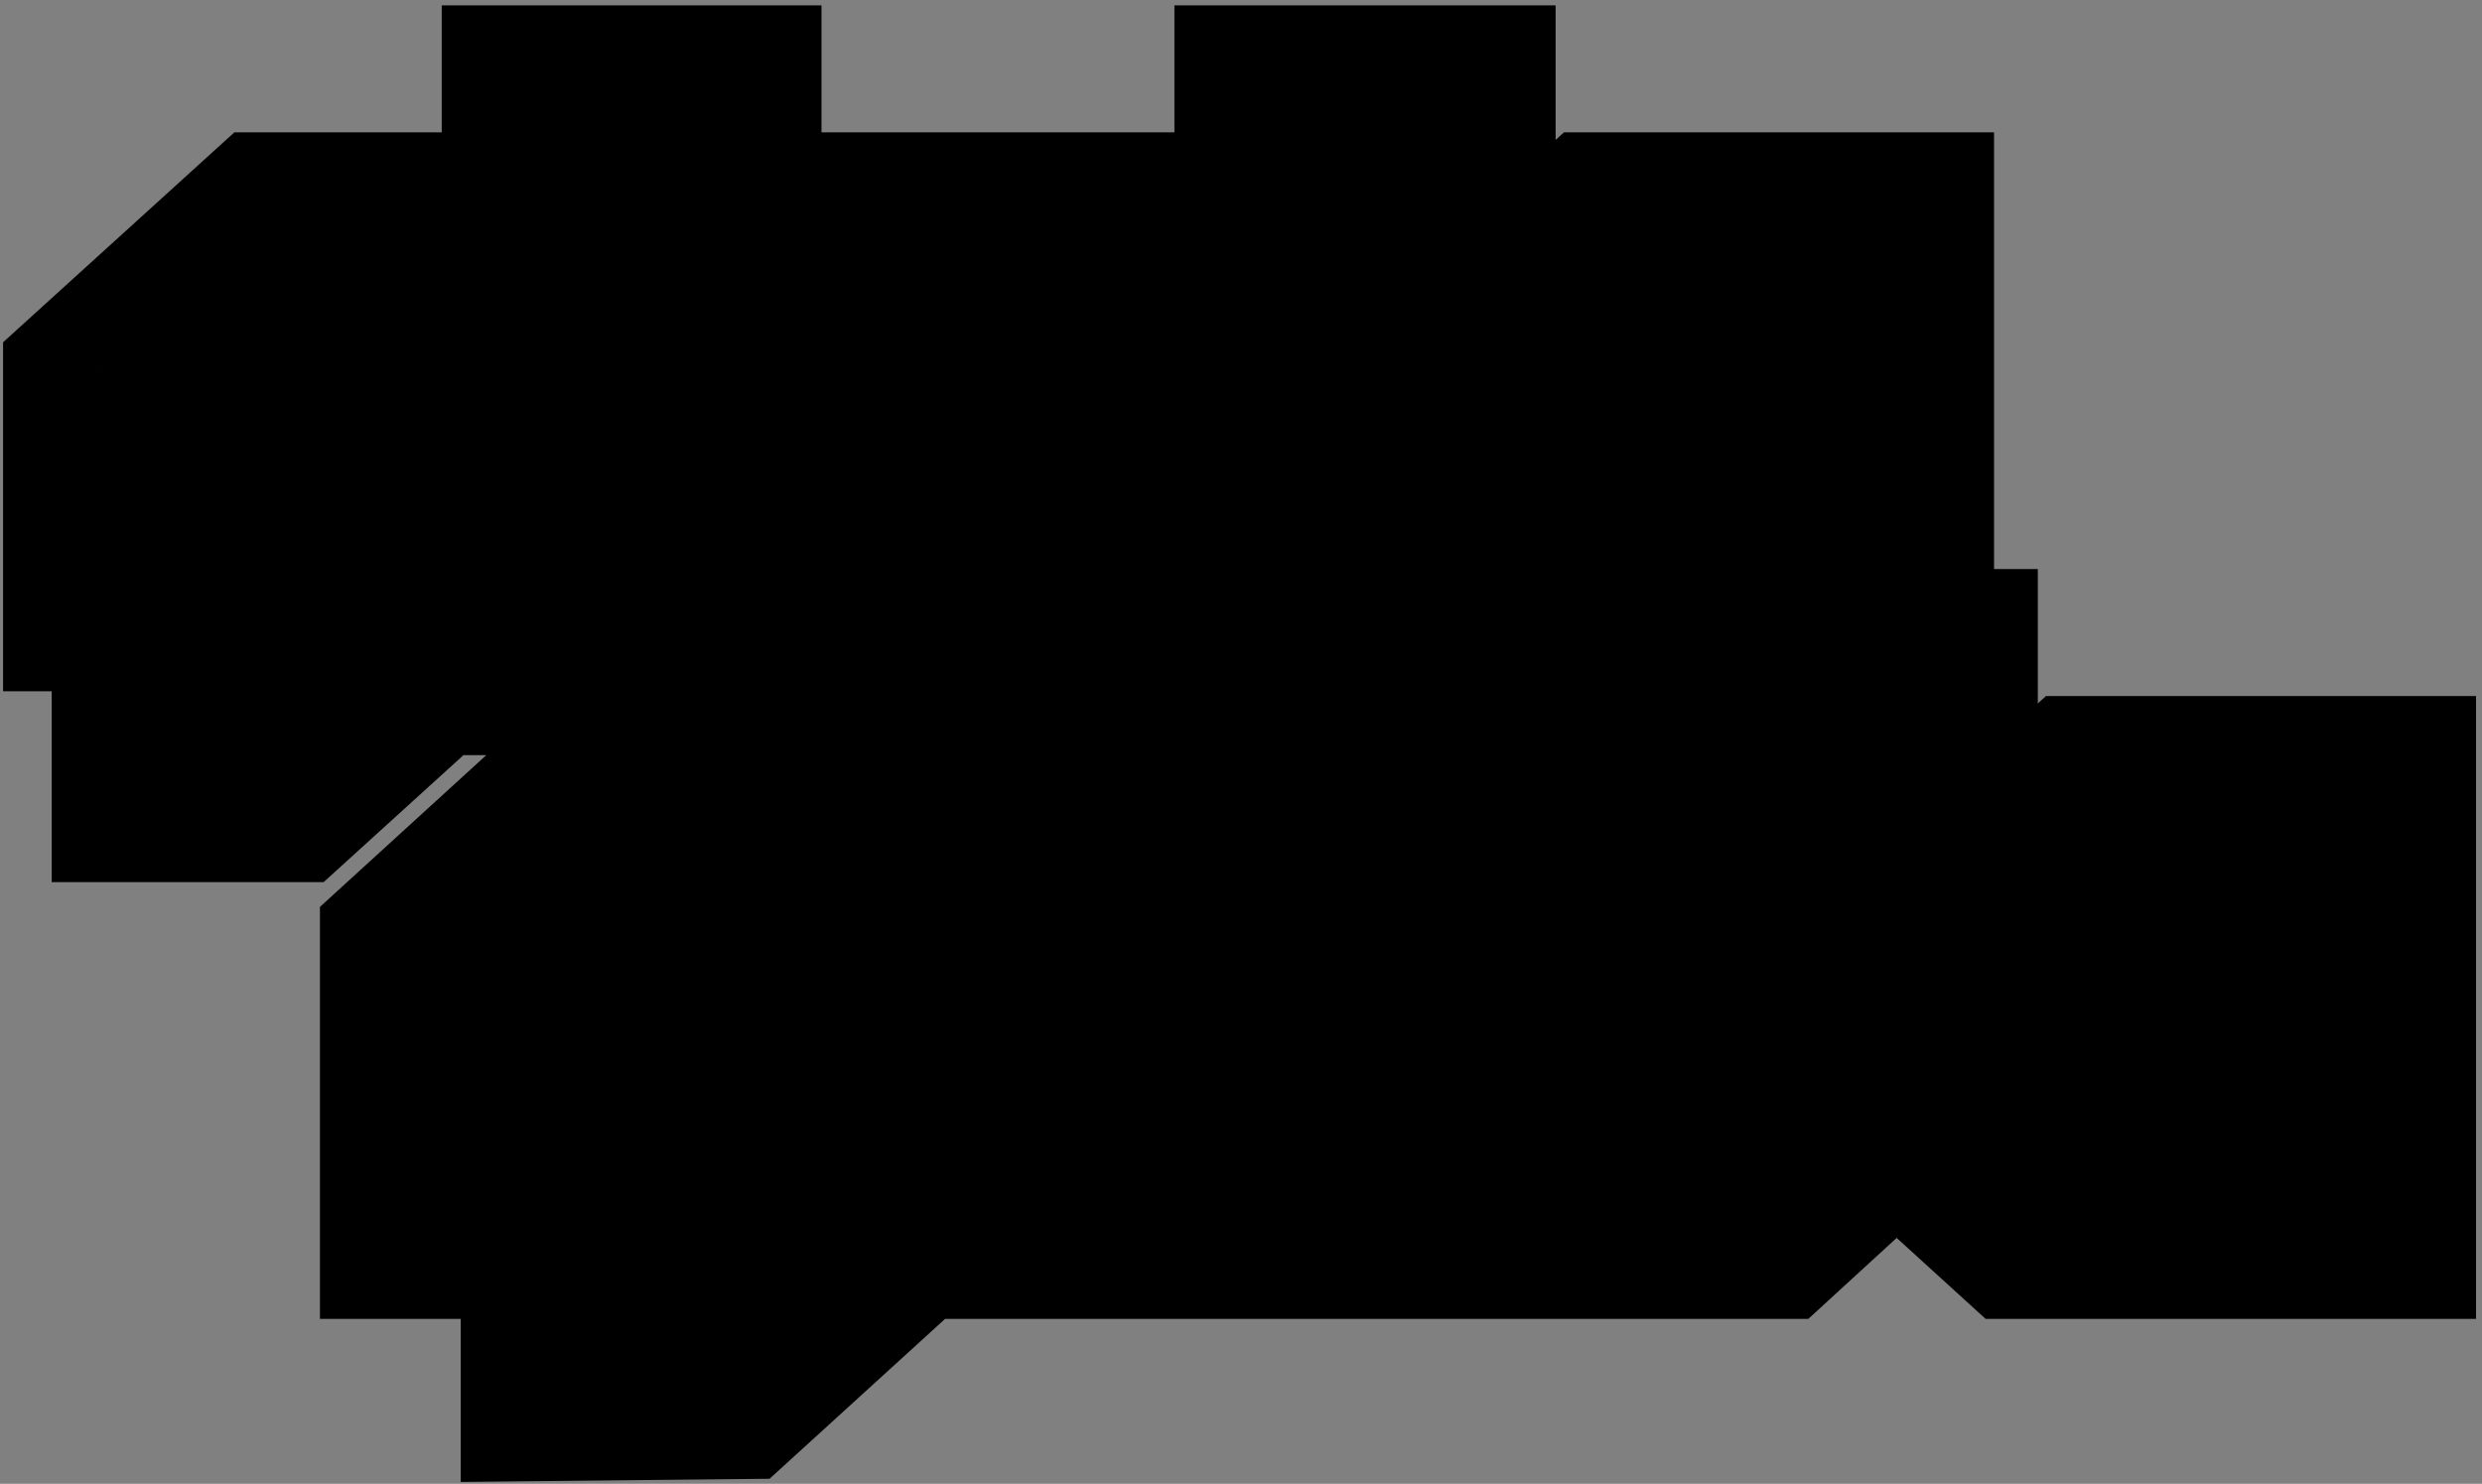 <svg width="383" height="229" viewBox="0 0 383 229" fill="none" xmlns="http://www.w3.org/2000/svg">
<rect x="0" y="0" width="383" height="229" fill="#808080" stroke="none"/>
<mask id="path-1-outside-1_184_1538" maskUnits="userSpaceOnUse" x="0.023" y="0.376" width="383" height="229" fill="black">
<rect fill="white" x="0.023" y="0.376" width="383" height="229"/>
<path fill-rule="evenodd" clip-rule="evenodd" d="M42.767 117.6L67.183 95.424V68.544H40.751V58.688H64.985H67.183H86.713V98H127.257V78.288H108.217V58.688H127.257V38.976H108.217V19.376H86.713V38.976L67.183 56.694V38.976H43.327L19.023 61.04V88.144H45.455V98H26.527V117.6H42.767ZM159.252 98L174.26 84.224V102.928H152.756V122.752H172.356L195.988 101.248V38.976H174.26V78.288H152.756V38.976H131.028V98H159.252ZM224.193 84.336L239.201 98H289.153V78.288H274.369L289.153 64.512V38.976H248.497L224.193 61.04V84.336ZM96.142 185L111.15 171.224V190.264L89.646 190.488V209.976L111.486 209.752L132.878 190.264V125.976H92.222L67.918 148.152V185H96.142ZM164.775 185L179.895 171.224V185H201.623V125.976H179.895V165.288H158.391V125.976H136.663V185H164.775ZM271.828 185L295.908 162.936V106.376H274.18V125.976H255.364L230.948 148.04V185H271.828ZM298.573 171.336L313.581 185H363.533V165.288H348.749L363.533 151.512V125.976H322.877L298.573 148.04V171.336ZM221.5 19.376H199.772V98H221.5V19.376ZM267.425 58.688V78.288H245.921V58.688H267.425ZM111.15 145.688V165.288H89.646V145.688H111.15ZM227.135 185V125.976H205.407V185H227.135ZM227.135 101.224H205.407V121.048H227.135V101.224ZM274.18 145.688V165.288H252.676V145.688H274.18ZM341.805 145.688V165.288H320.301V145.688H341.805Z"/>
</mask>
<path fill-rule="evenodd" clip-rule="evenodd" d="M42.767 117.6L67.183 95.424V68.544H40.751V58.688H64.985H67.183H86.713V98H127.257V78.288H108.217V58.688H127.257V38.976H108.217V19.376H86.713V38.976L67.183 56.694V38.976H43.327L19.023 61.04V88.144H45.455V98H26.527V117.6H42.767ZM159.252 98L174.26 84.224V102.928H152.756V122.752H172.356L195.988 101.248V38.976H174.26V78.288H152.756V38.976H131.028V98H159.252ZM224.193 84.336L239.201 98H289.153V78.288H274.369L289.153 64.512V38.976H248.497L224.193 61.04V84.336ZM96.142 185L111.15 171.224V190.264L89.646 190.488V209.976L111.486 209.752L132.878 190.264V125.976H92.222L67.918 148.152V185H96.142ZM164.775 185L179.895 171.224V185H201.623V125.976H179.895V165.288H158.391V125.976H136.663V185H164.775ZM271.828 185L295.908 162.936V106.376H274.18V125.976H255.364L230.948 148.04V185H271.828ZM298.573 171.336L313.581 185H363.533V165.288H348.749L363.533 151.512V125.976H322.877L298.573 148.04V171.336ZM221.5 19.376H199.772V98H221.5V19.376ZM267.425 58.688V78.288H245.921V58.688H267.425ZM111.15 145.688V165.288H89.646V145.688H111.15ZM227.135 185V125.976H205.407V185H227.135ZM227.135 101.224H205.407V121.048H227.135V101.224ZM274.18 145.688V165.288H252.676V145.688H274.18ZM341.805 145.688V165.288H320.301V145.688H341.805Z" fill="white"/>
<path d="M67.183 95.424L79.654 109.155L85.732 103.634V95.424H67.183ZM42.767 117.6V136.149H49.934L55.238 131.331L42.767 117.6ZM67.183 68.544H85.732V49.995H67.183V68.544ZM40.751 68.544H22.203V87.093H40.751V68.544ZM40.751 58.688V40.139H22.203V58.688H40.751ZM86.713 58.688H105.262V40.139H86.713V58.688ZM86.713 98H68.165V116.549H86.713V98ZM127.257 98V116.549H145.806V98H127.257ZM127.257 78.288H145.806V59.739H127.257V78.288ZM108.217 78.288H89.669V96.837H108.217V78.288ZM108.217 58.688V40.139H89.669V58.688H108.217ZM127.257 58.688V77.237H145.806V58.688H127.257ZM127.257 38.976H145.806V20.427H127.257V38.976ZM108.217 38.976H89.669V57.525H108.217V38.976ZM108.217 19.376H126.766V0.827H108.217V19.376ZM86.713 19.376V0.827H68.165V19.376H86.713ZM86.713 38.976L99.177 52.714L105.262 47.193V38.976H86.713ZM67.183 56.694H48.635V98.566L79.647 70.432L67.183 56.694ZM67.183 38.976H85.732V20.427H67.183V38.976ZM43.327 38.976V20.427H36.164L30.86 25.242L43.327 38.976ZM19.023 61.04L6.556 47.306L0.475 52.827V61.04H19.023ZM19.023 88.144H0.475V106.693H19.023V88.144ZM45.455 88.144H64.004V69.595H45.455V88.144ZM45.455 98V116.549H64.004V98H45.455ZM26.527 98V79.451H7.979V98H26.527ZM26.527 117.6H7.979V136.149H26.527V117.6ZM174.26 84.224H192.809V42.02L161.717 70.559L174.26 84.224ZM159.252 98V116.549H166.474L171.795 111.665L159.252 98ZM174.26 102.928V121.477H192.809V102.928H174.26ZM152.756 102.928V84.379H134.207V102.928H152.756ZM152.756 122.752H134.207V141.301H152.756V122.752ZM172.356 122.752V141.301H179.532L184.839 136.471L172.356 122.752ZM195.988 101.248L208.471 114.967L214.537 109.448V101.248H195.988ZM195.988 38.976H214.537V20.427H195.988V38.976ZM174.26 38.976V20.427H155.711V38.976H174.26ZM174.26 78.288V96.837H192.809V78.288H174.26ZM152.756 78.288H134.207V96.837H152.756V78.288ZM152.756 38.976H171.305V20.427H152.756V38.976ZM131.028 38.976V20.427H112.479V38.976H131.028ZM131.028 98H112.479V116.549H131.028V98ZM239.201 98L226.714 111.716L232.022 116.549H239.201V98ZM224.193 84.336H205.645V92.533L211.706 98.052L224.193 84.336ZM289.153 98V116.549H307.702V98H289.153ZM289.153 78.288H307.702V59.739H289.153V78.288ZM274.369 78.288L261.724 64.718L227.255 96.837H274.369V78.288ZM289.153 64.512L301.799 78.082L307.702 72.581V64.512H289.153ZM289.153 38.976H307.702V20.427H289.153V38.976ZM248.497 38.976V20.427H241.334L236.03 25.242L248.497 38.976ZM224.193 61.04L211.726 47.306L205.645 52.827V61.04H224.193ZM111.15 171.224H129.699V129.02L98.607 157.559L111.15 171.224ZM96.142 185V203.549H103.365L108.685 198.665L96.142 185ZM111.15 190.264L111.344 208.812L129.699 208.62V190.264H111.15ZM89.646 190.488L89.453 171.94L71.098 172.132V190.488H89.646ZM89.646 209.976H71.098V228.716L89.837 228.524L89.646 209.976ZM111.486 209.752L111.677 228.3L118.749 228.227L123.978 223.464L111.486 209.752ZM132.878 190.264L145.37 203.976L151.427 198.458V190.264H132.878ZM132.878 125.976H151.427V107.427H132.878V125.976ZM92.222 125.976V107.427H85.032L79.72 112.274L92.222 125.976ZM67.918 148.152L55.416 134.45L49.37 139.967V148.152H67.918ZM67.918 185H49.37V203.549H67.918V185ZM179.895 171.224H198.444V129.231L167.402 157.513L179.895 171.224ZM164.775 185V203.549H171.958L177.267 198.711L164.775 185ZM179.895 185H161.346V203.549H179.895V185ZM201.623 185V203.549H220.172V185H201.623ZM201.623 125.976H220.172V107.427H201.623V125.976ZM179.895 125.976V107.427H161.346V125.976H179.895ZM179.895 165.288V183.837H198.444V165.288H179.895ZM158.391 165.288H139.842V183.837H158.391V165.288ZM158.391 125.976H176.94V107.427H158.391V125.976ZM136.663 125.976V107.427H118.114V125.976H136.663ZM136.663 185H118.114V203.549H136.663V185ZM295.908 162.936L308.439 176.612L314.457 171.098V162.936H295.908ZM271.828 185V203.549H279.041L284.359 198.676L271.828 185ZM295.908 106.376H314.457V87.827H295.908V106.376ZM274.18 106.376V87.827H255.632V106.376H274.18ZM274.18 125.976V144.525H292.729V125.976H274.18ZM255.364 125.976V107.427H248.225L242.928 112.214L255.364 125.976ZM230.948 148.04L218.512 134.278L212.4 139.802V148.04H230.948ZM230.948 185H212.4V203.549H230.948V185ZM313.581 185L301.093 198.716L306.402 203.549H313.581V185ZM298.573 171.336H280.024V179.533L286.085 185.052L298.573 171.336ZM363.533 185V203.549H382.082V185H363.533ZM363.533 165.288H382.082V146.739H363.533V165.288ZM348.749 165.288L336.104 151.718L301.634 183.837H348.749V165.288ZM363.533 151.512L376.178 165.082L382.082 159.581V151.512H363.533ZM363.533 125.976H382.082V107.427H363.533V125.976ZM322.877 125.976V107.427H315.713L310.409 112.242L322.877 125.976ZM298.573 148.04L286.105 134.306L280.024 139.827V148.04H298.573ZM199.772 19.376V0.827H181.223V19.376H199.772ZM221.5 19.376H240.049V0.827H221.5V19.376ZM199.772 98H181.223V116.549H199.772V98ZM221.5 98V116.549H240.049V98H221.5ZM267.425 78.288V96.837H285.974V78.288H267.425ZM267.425 58.688H285.974V40.139H267.425V58.688ZM245.921 78.288H227.373V96.837H245.921V78.288ZM245.921 58.688V40.139H227.373V58.688H245.921ZM111.15 165.288V183.837H129.699V165.288H111.15ZM111.15 145.688H129.699V127.139H111.15V145.688ZM89.646 165.288H71.098V183.837H89.646V165.288ZM89.646 145.688V127.139H71.098V145.688H89.646ZM227.135 125.976H245.684V107.427H227.135V125.976ZM227.135 185V203.549H245.684V185H227.135ZM205.407 125.976V107.427H186.858V125.976H205.407ZM205.407 185H186.858V203.549H205.407V185ZM205.407 101.224V82.675H186.858V101.224H205.407ZM227.135 101.224H245.684V82.675H227.135V101.224ZM205.407 121.048H186.858V139.597H205.407V121.048ZM227.135 121.048V139.597H245.684V121.048H227.135ZM274.18 165.288V183.837H292.729V165.288H274.18ZM274.18 145.688H292.729V127.139H274.18V145.688ZM252.676 165.288H234.128V183.837H252.676V165.288ZM252.676 145.688V127.139H234.128V145.688H252.676ZM341.805 165.288V183.837H360.354V165.288H341.805ZM341.805 145.688H360.354V127.139H341.805V145.688ZM320.301 165.288H301.752V183.837H320.301V165.288ZM320.301 145.688V127.139H301.752V145.688H320.301ZM54.712 81.693L30.297 103.869L55.238 131.331L79.654 109.155L54.712 81.693ZM48.635 68.544V95.424H85.732V68.544H48.635ZM40.751 87.093H67.183V49.995H40.751V87.093ZM22.203 58.688V68.544H59.3V58.688H22.203ZM64.985 40.139H40.751V77.237H64.985V40.139ZM67.183 40.139H64.985V77.237H67.183V40.139ZM86.713 40.139H67.183V77.237H86.713V40.139ZM105.262 98V58.688H68.165V98H105.262ZM127.257 79.451H86.713V116.549H127.257V79.451ZM108.709 78.288V98H145.806V78.288H108.709ZM108.217 96.837H127.257V59.739H108.217V96.837ZM89.669 58.688V78.288H126.766V58.688H89.669ZM127.257 40.139H108.217V77.237H127.257V40.139ZM108.709 38.976V58.688H145.806V38.976H108.709ZM108.217 57.525H127.257V20.427H108.217V57.525ZM89.669 19.376V38.976H126.766V19.376H89.669ZM86.713 37.925H108.217V0.827H86.713V37.925ZM105.262 38.976V19.376H68.165V38.976H105.262ZM79.647 70.432L99.177 52.714L74.25 25.238L54.72 42.956L79.647 70.432ZM48.635 38.976V56.694H85.732V38.976H48.635ZM43.327 57.525H67.183V20.427H43.327V57.525ZM31.491 74.773L55.795 52.709L30.86 25.242L6.556 47.306L31.491 74.773ZM37.572 88.144V61.04H0.475V88.144H37.572ZM45.455 69.595H19.023V106.693H45.455V69.595ZM64.004 98V88.144H26.907V98H64.004ZM26.527 116.549H45.455V79.451H26.527V116.549ZM45.076 117.6V98H7.979V117.6H45.076ZM42.767 99.051H26.527V136.149H42.767V99.051ZM161.717 70.559L146.709 84.335L171.795 111.665L186.803 97.889L161.717 70.559ZM192.809 102.928V84.224H155.711V102.928H192.809ZM152.756 121.477H174.26V84.379H152.756V121.477ZM171.305 122.752V102.928H134.207V122.752H171.305ZM172.356 104.203H152.756V141.301H172.356V104.203ZM183.504 87.529L159.872 109.033L184.839 136.471L208.471 114.967L183.504 87.529ZM177.439 38.976V101.248H214.537V38.976H177.439ZM174.26 57.525H195.988V20.427H174.26V57.525ZM192.809 78.288V38.976H155.711V78.288H192.809ZM152.756 96.837H174.26V59.739H152.756V96.837ZM134.207 38.976V78.288H171.305V38.976H134.207ZM131.028 57.525H152.756V20.427H131.028V57.525ZM149.577 98V38.976H112.479V98H149.577ZM159.252 79.451H131.028V116.549H159.252V79.451ZM251.689 84.284L236.681 70.62L211.706 98.052L226.714 111.716L251.689 84.284ZM289.153 79.451H239.201V116.549H289.153V79.451ZM270.605 78.288V98H307.702V78.288H270.605ZM274.369 96.837H289.153V59.739H274.369V96.837ZM276.508 50.942L261.724 64.718L287.015 91.858L301.799 78.082L276.508 50.942ZM270.605 38.976V64.512H307.702V38.976H270.605ZM248.497 57.525H289.153V20.427H248.497V57.525ZM236.661 74.773L260.965 52.709L236.03 25.242L211.726 47.306L236.661 74.773ZM242.742 84.336V61.04H205.645V84.336H242.742ZM98.607 157.559L83.599 171.335L108.685 198.665L123.693 184.889L98.607 157.559ZM129.699 190.264V171.224H92.602V190.264H129.699ZM89.84 209.036L111.344 208.812L110.957 171.716L89.453 171.94L89.84 209.036ZM108.195 209.976V190.488H71.098V209.976H108.195ZM111.296 191.204L89.456 191.428L89.837 228.524L111.677 228.3L111.296 191.204ZM120.387 176.552L98.995 196.04L123.978 223.464L145.37 203.976L120.387 176.552ZM114.33 125.976V190.264H151.427V125.976H114.33ZM92.222 144.525H132.878V107.427H92.222V144.525ZM80.421 161.854L104.725 139.678L79.72 112.274L55.416 134.45L80.421 161.854ZM86.467 185V148.152H49.37V185H86.467ZM96.142 166.451H67.918V203.549H96.142V166.451ZM167.402 157.513L152.282 171.289L177.267 198.711L192.387 184.935L167.402 157.513ZM198.444 185V171.224H161.346V185H198.444ZM201.623 166.451H179.895V203.549H201.623V166.451ZM183.074 125.976V185H220.172V125.976H183.074ZM179.895 144.525H201.623V107.427H179.895V144.525ZM198.444 165.288V125.976H161.346V165.288H198.444ZM158.391 183.837H179.895V146.739H158.391V183.837ZM139.842 125.976V165.288H176.94V125.976H139.842ZM136.663 144.525H158.391V107.427H136.663V144.525ZM155.212 185V125.976H118.114V185H155.212ZM164.775 166.451H136.663V203.549H164.775V166.451ZM283.377 149.26L259.298 171.324L284.359 198.676L308.439 176.612L283.377 149.26ZM277.36 106.376V162.936H314.457V106.376H277.36ZM274.18 124.925H295.908V87.827H274.18V124.925ZM292.729 125.976V106.376H255.632V125.976H292.729ZM255.364 144.525H274.18V107.427H255.364V144.525ZM243.385 161.802L267.801 139.738L242.928 112.214L218.512 134.278L243.385 161.802ZM249.497 185V148.04H212.4V185H249.497ZM271.828 166.451H230.948V203.549H271.828V166.451ZM326.068 171.284L311.06 157.62L286.085 185.052L301.093 198.716L326.068 171.284ZM363.533 166.451H313.581V203.549H363.533V166.451ZM344.984 165.288V185H382.082V165.288H344.984ZM348.749 183.837H363.533V146.739H348.749V183.837ZM350.888 137.942L336.104 151.718L361.394 178.858L376.178 165.082L350.888 137.942ZM344.984 125.976V151.512H382.082V125.976H344.984ZM322.877 144.525H363.533V107.427H322.877V144.525ZM311.041 161.774L335.345 139.71L310.409 112.242L286.105 134.306L311.041 161.774ZM317.121 171.336V148.04H280.024V171.336H317.121ZM199.772 37.925H221.5V0.827H199.772V37.925ZM218.321 98V19.376H181.223V98H218.321ZM221.5 79.451H199.772V116.549H221.5V79.451ZM202.951 19.376V98H240.049V19.376H202.951ZM285.974 78.288V58.688H248.877V78.288H285.974ZM245.921 96.837H267.425V59.739H245.921V96.837ZM227.373 58.688V78.288H264.47V58.688H227.373ZM267.425 40.139H245.921V77.237H267.425V40.139ZM129.699 165.288V145.688H92.602V165.288H129.699ZM89.646 183.837H111.15V146.739H89.646V183.837ZM71.098 145.688V165.288H108.195V145.688H71.098ZM111.15 127.139H89.646V164.237H111.15V127.139ZM208.586 125.976V185H245.684V125.976H208.586ZM205.407 144.525H227.135V107.427H205.407V144.525ZM223.956 185V125.976H186.858V185H223.956ZM227.135 166.451H205.407V203.549H227.135V166.451ZM205.407 119.773H227.135V82.675H205.407V119.773ZM223.956 121.048V101.224H186.858V121.048H223.956ZM227.135 102.499H205.407V139.597H227.135V102.499ZM208.586 101.224V121.048H245.684V101.224H208.586ZM292.729 165.288V145.688H255.632V165.288H292.729ZM252.676 183.837H274.18V146.739H252.676V183.837ZM234.128 145.688V165.288H271.225V145.688H234.128ZM274.18 127.139H252.676V164.237H274.18V127.139ZM360.354 165.288V145.688H323.256V165.288H360.354ZM320.301 183.837H341.805V146.739H320.301V183.837ZM301.752 145.688V165.288H338.849V145.688H301.752ZM341.805 127.139H320.301V164.237H341.805V127.139Z" fill="black" mask="url(#path-1-outside-1_184_1538)"/>
</svg>

